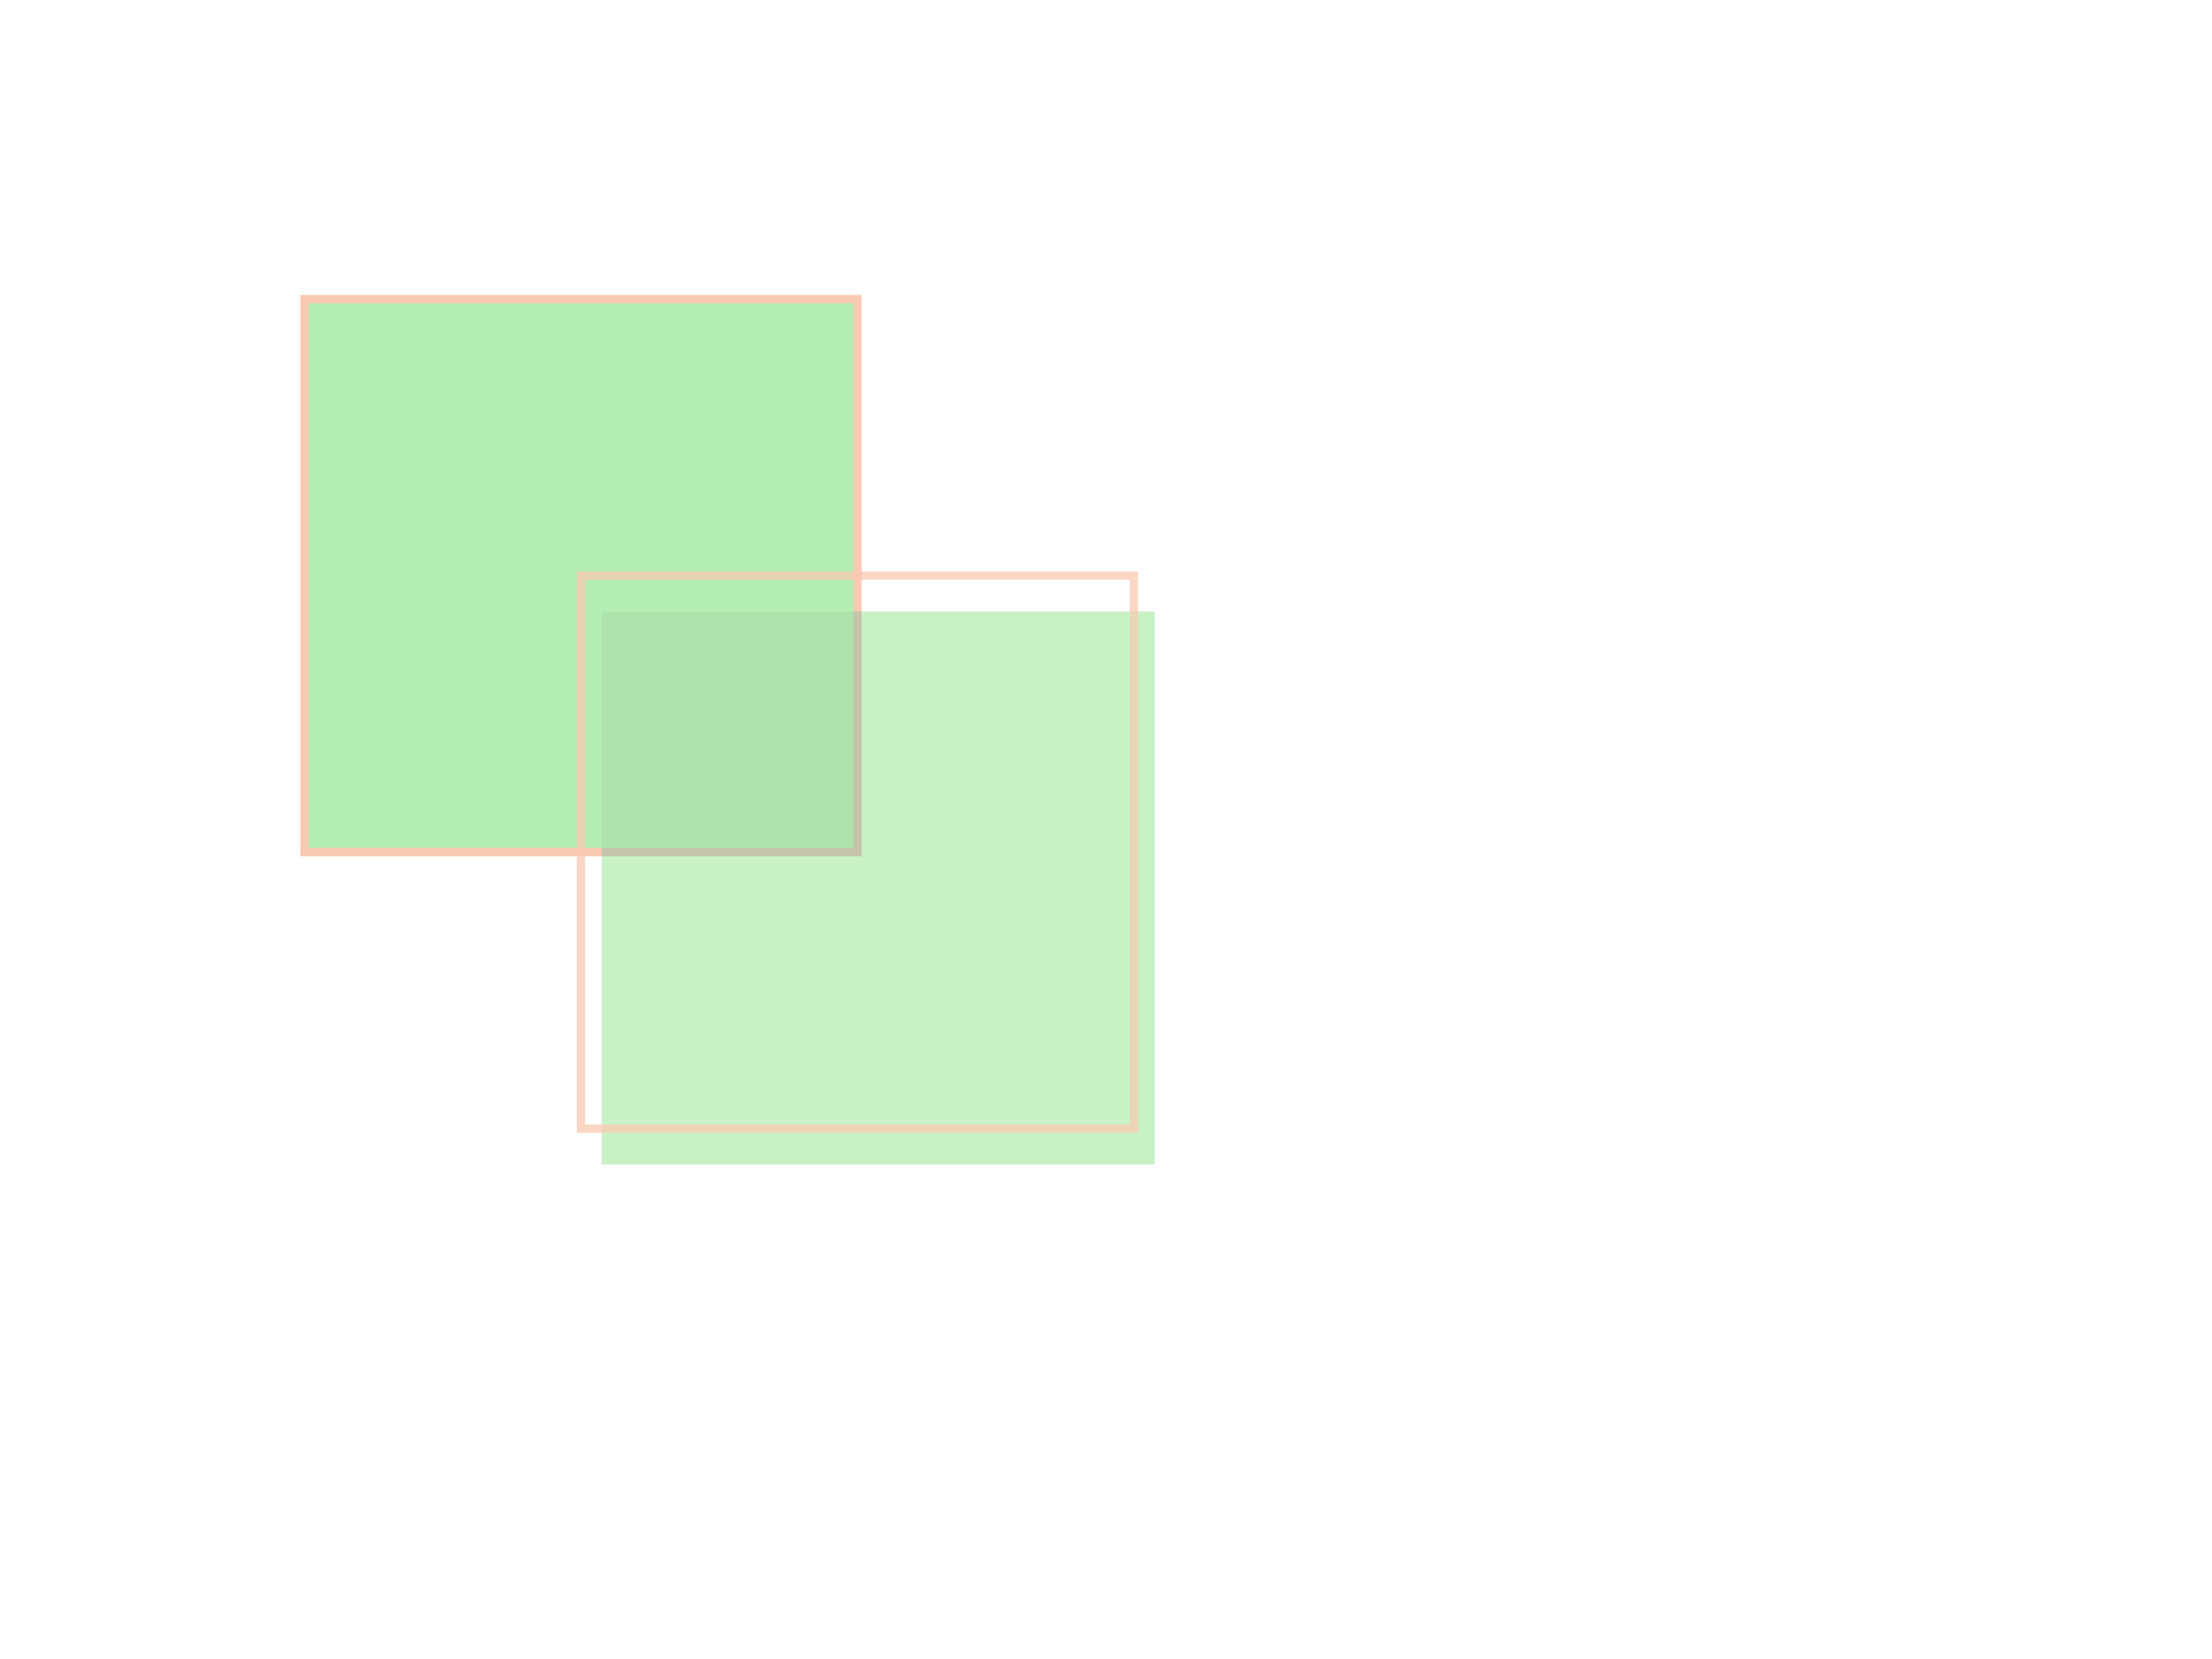 <svg xmlns="http://www.w3.org/2000/svg" xmlns:xlink="http://www.w3.org/1999/xlink" preserveAspectRatio="none" width="800" height="600" viewBox="0 0 800 600">
  <defs>
    <style>
      .cls-2, .cls-3 {
        fill: #2ccf26;
        stroke: #f26522;
        stroke-width: 3px;
      }

      .cls-1 {
        filter: url(#filter-1);
        opacity: 0.35;
        mix-blend-mode: multiply;
      }

      .cls-3 {
        filter: url(#filter-2);
        opacity: 0.75;
      }
    </style>

    <filter filterUnits="userSpaceOnUse" id="filter-1">
      <feGaussianBlur result="blur-1" stdDeviation="5.196" in="SourceAlpha"/>
      <feFlood result="flood-1" flood-color="#000" flood-opacity="0.75"/>
      <feComposite result="composite-1" operator="in" in2="blur-1"/>
      <feOffset result="offset-1" dx="10.103" dy="8.181"/>
      <feBlend result="blend-1" in="SourceGraphic"/>
    </filter>
    <filter filterUnits="userSpaceOnUse" id="filter-2">
      <feGaussianBlur result="blur-1" stdDeviation="4.583" in="SourceAlpha"/>
      <feFlood result="flood-1" flood-color="#0036ff" flood-opacity="0.75"/>
      <feComposite result="composite-1" operator="out" in2="blur-1"/>
      <feOffset result="offset-1" dx="7.5" dy="12.99"/>
      <feComposite result="composite-2" operator="in" in2="SourceAlpha"/>
      <feBlend result="blend-1" mode="multiply" in2="SourceGraphic"/>
    </filter>
  </defs>
  <g class="cls-1">
    <rect x="100" y="100" width="200" height="200" class="cls-2"/>
    <g style="fill: #2ccf26; filter: url(#filter-2)">
      <rect x="200" y="200" width="200" height="200" id="rect-1" style="stroke: inherit; filter: none; fill: inherit" class="cls-3"/>
    </g>
    <use xlink:href="#rect-1" style="stroke: #f26522; filter: none; fill: none"/>
  </g>
</svg>
